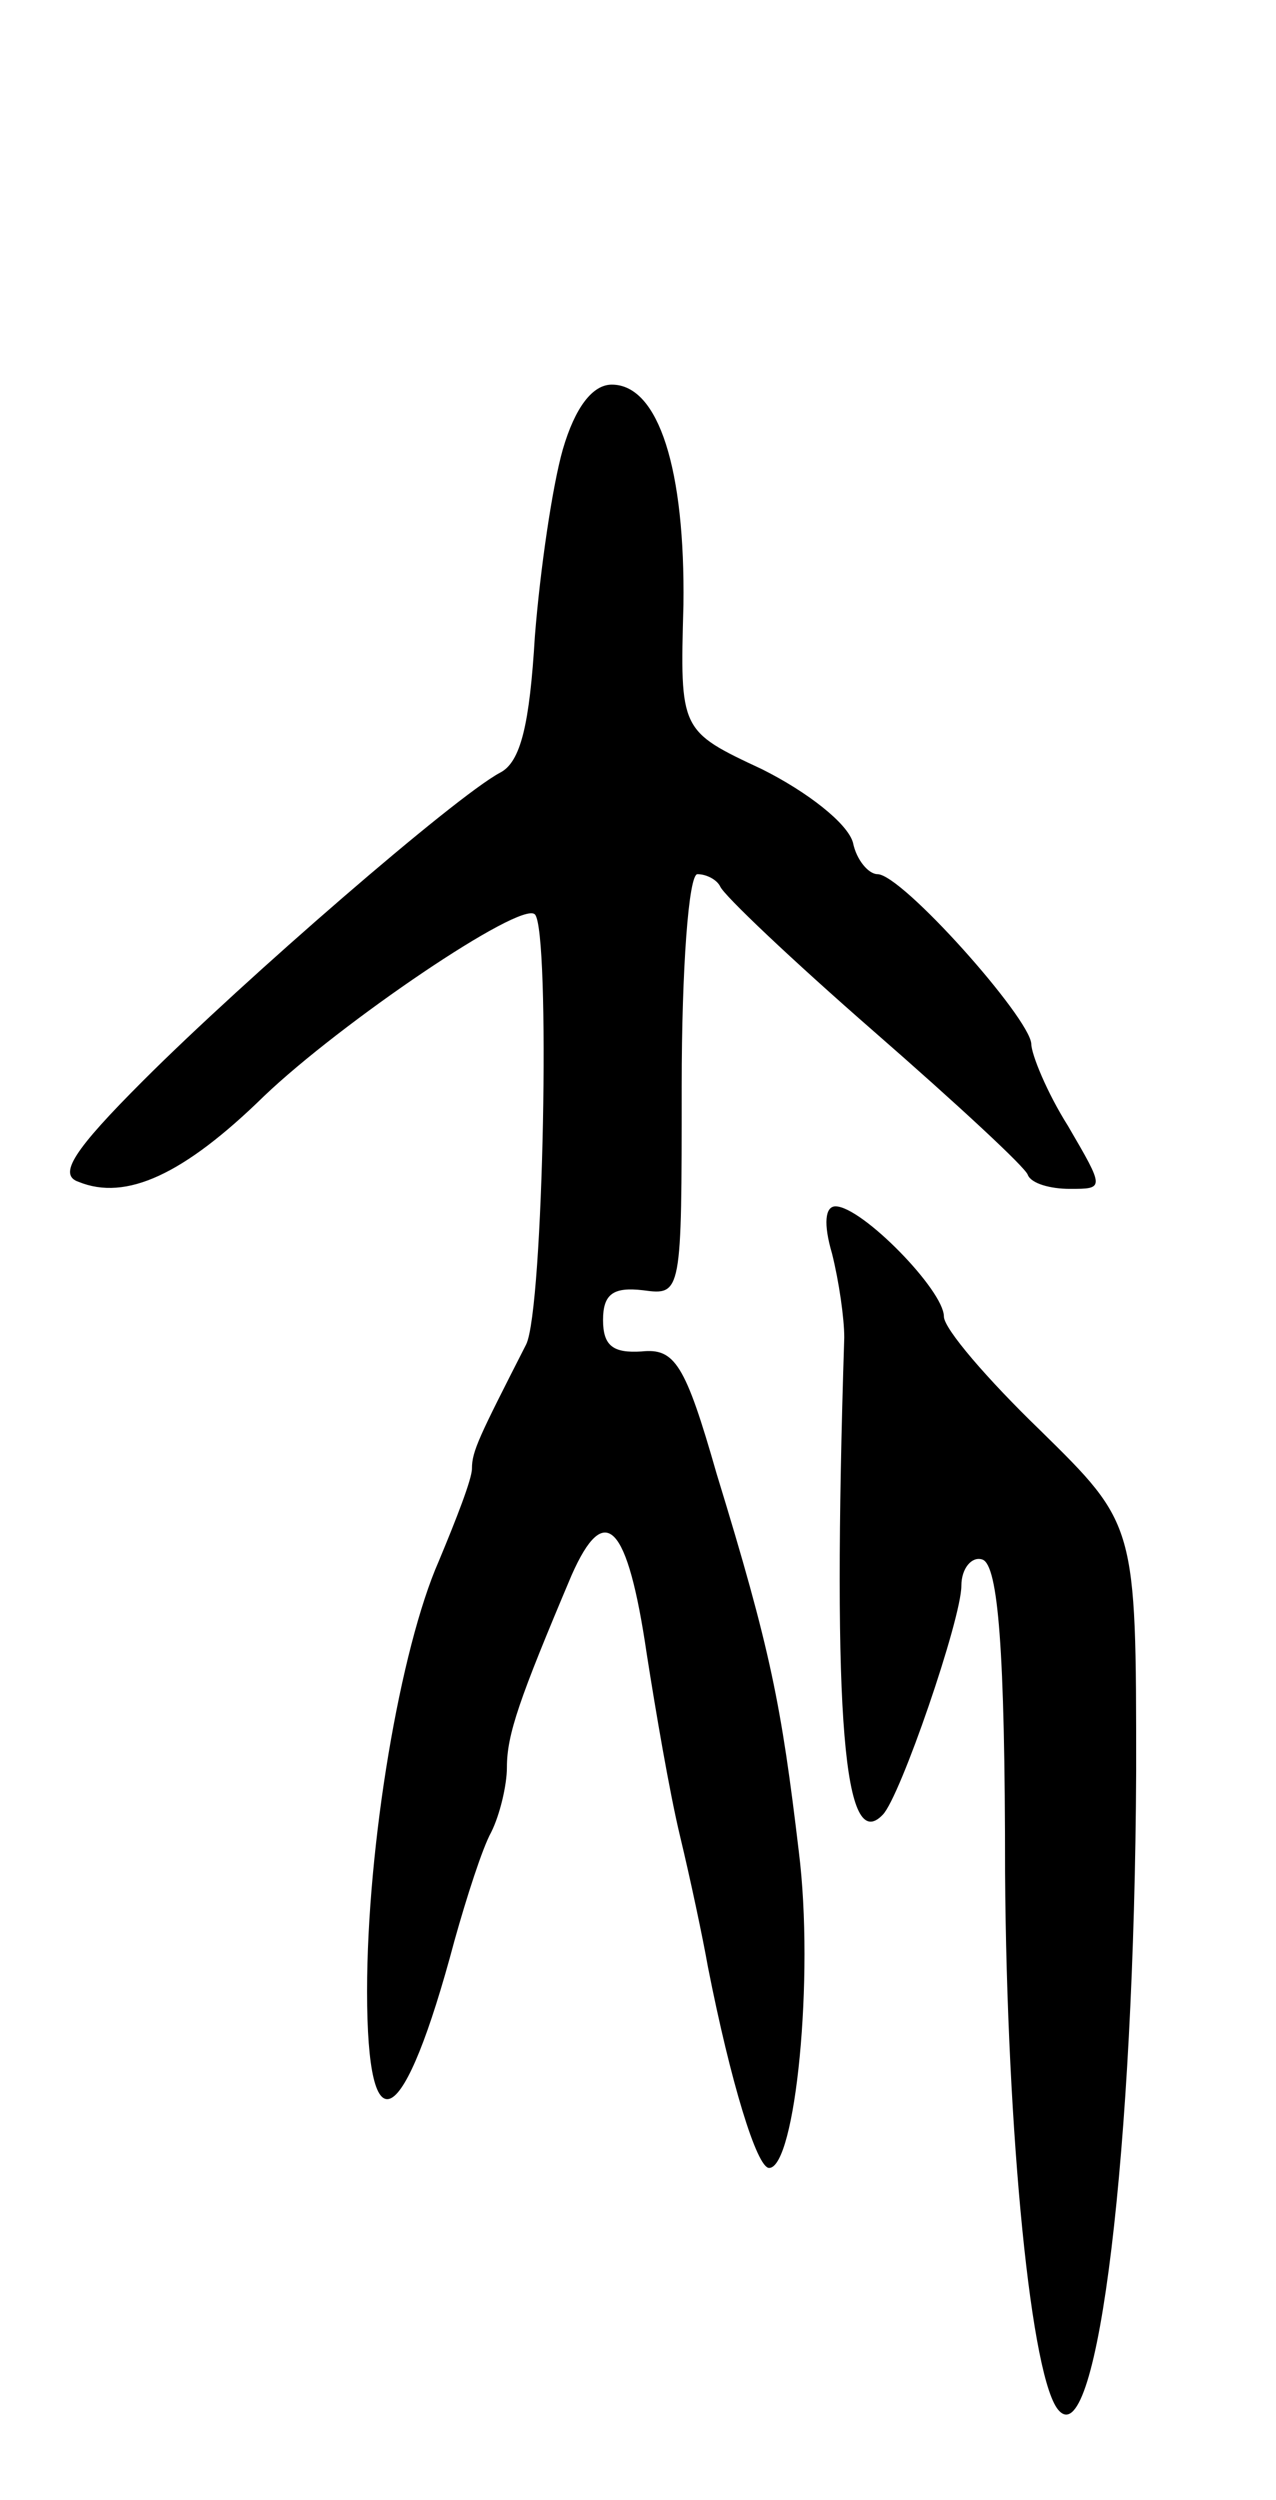 <svg version="1.0" xmlns="http://www.w3.org/2000/svg"
 width="73pt" height="143pt" viewBox="0 0 73 143"
 preserveAspectRatio="xMidYMid meet">
<g transform="translate(0,143) scale(0.1,-0.1)"
fill="#000000" stroke="none">
<path d="M322 1173 c-6 -21 -13 -69 -16 -107 -3 -50 -8 -72 -20 -78 -26 -14
-146 -118 -204 -176 -40 -40 -49 -54 -37 -58 27 -11 60 4 106 49 44 42 147
112 155 104 9 -9 5 -226 -5 -246 -27 -53 -31 -61 -31 -71 0 -6 -9 -29 -19 -53
-22 -50 -41 -162 -41 -246 0 -92 21 -80 50 29 7 25 16 53 21 62 5 10 9 27 9
37 0 19 7 39 37 110 19 43 32 30 43 -45 5 -32 13 -79 19 -104 6 -25 13 -58 16
-75 13 -66 28 -115 35 -115 15 0 26 109 17 181 -10 84 -16 115 -47 216 -18 63
-24 72 -43 70 -16 -1 -22 3 -22 18 0 15 6 19 23 17 22 -3 22 -2 22 117 0 67 4
121 9 121 5 0 11 -3 13 -7 2 -5 41 -42 88 -83 47 -41 87 -78 88 -82 2 -5 13
-8 24 -8 20 0 20 0 -1 36 -12 19 -21 41 -21 47 -1 15 -74 97 -88 97 -5 0 -12
8 -14 18 -3 11 -26 29 -52 42 -47 22 -47 22 -45 94 1 77 -14 126 -41 126 -11
0 -21 -13 -28 -37z"/>
<path d="M476 713 c4 -16 7 -37 7 -48 -7 -220 0 -296 22 -273 10 10 45 112 45
131 0 10 6 17 12 15 9 -3 13 -51 13 -179 1 -150 15 -292 31 -308 22 -23 43
149 44 366 0 141 0 141 -55 195 -30 29 -55 58 -55 65 0 15 -47 63 -62 63 -6 0
-7 -10 -2 -27z"/>
</g>
</svg>
